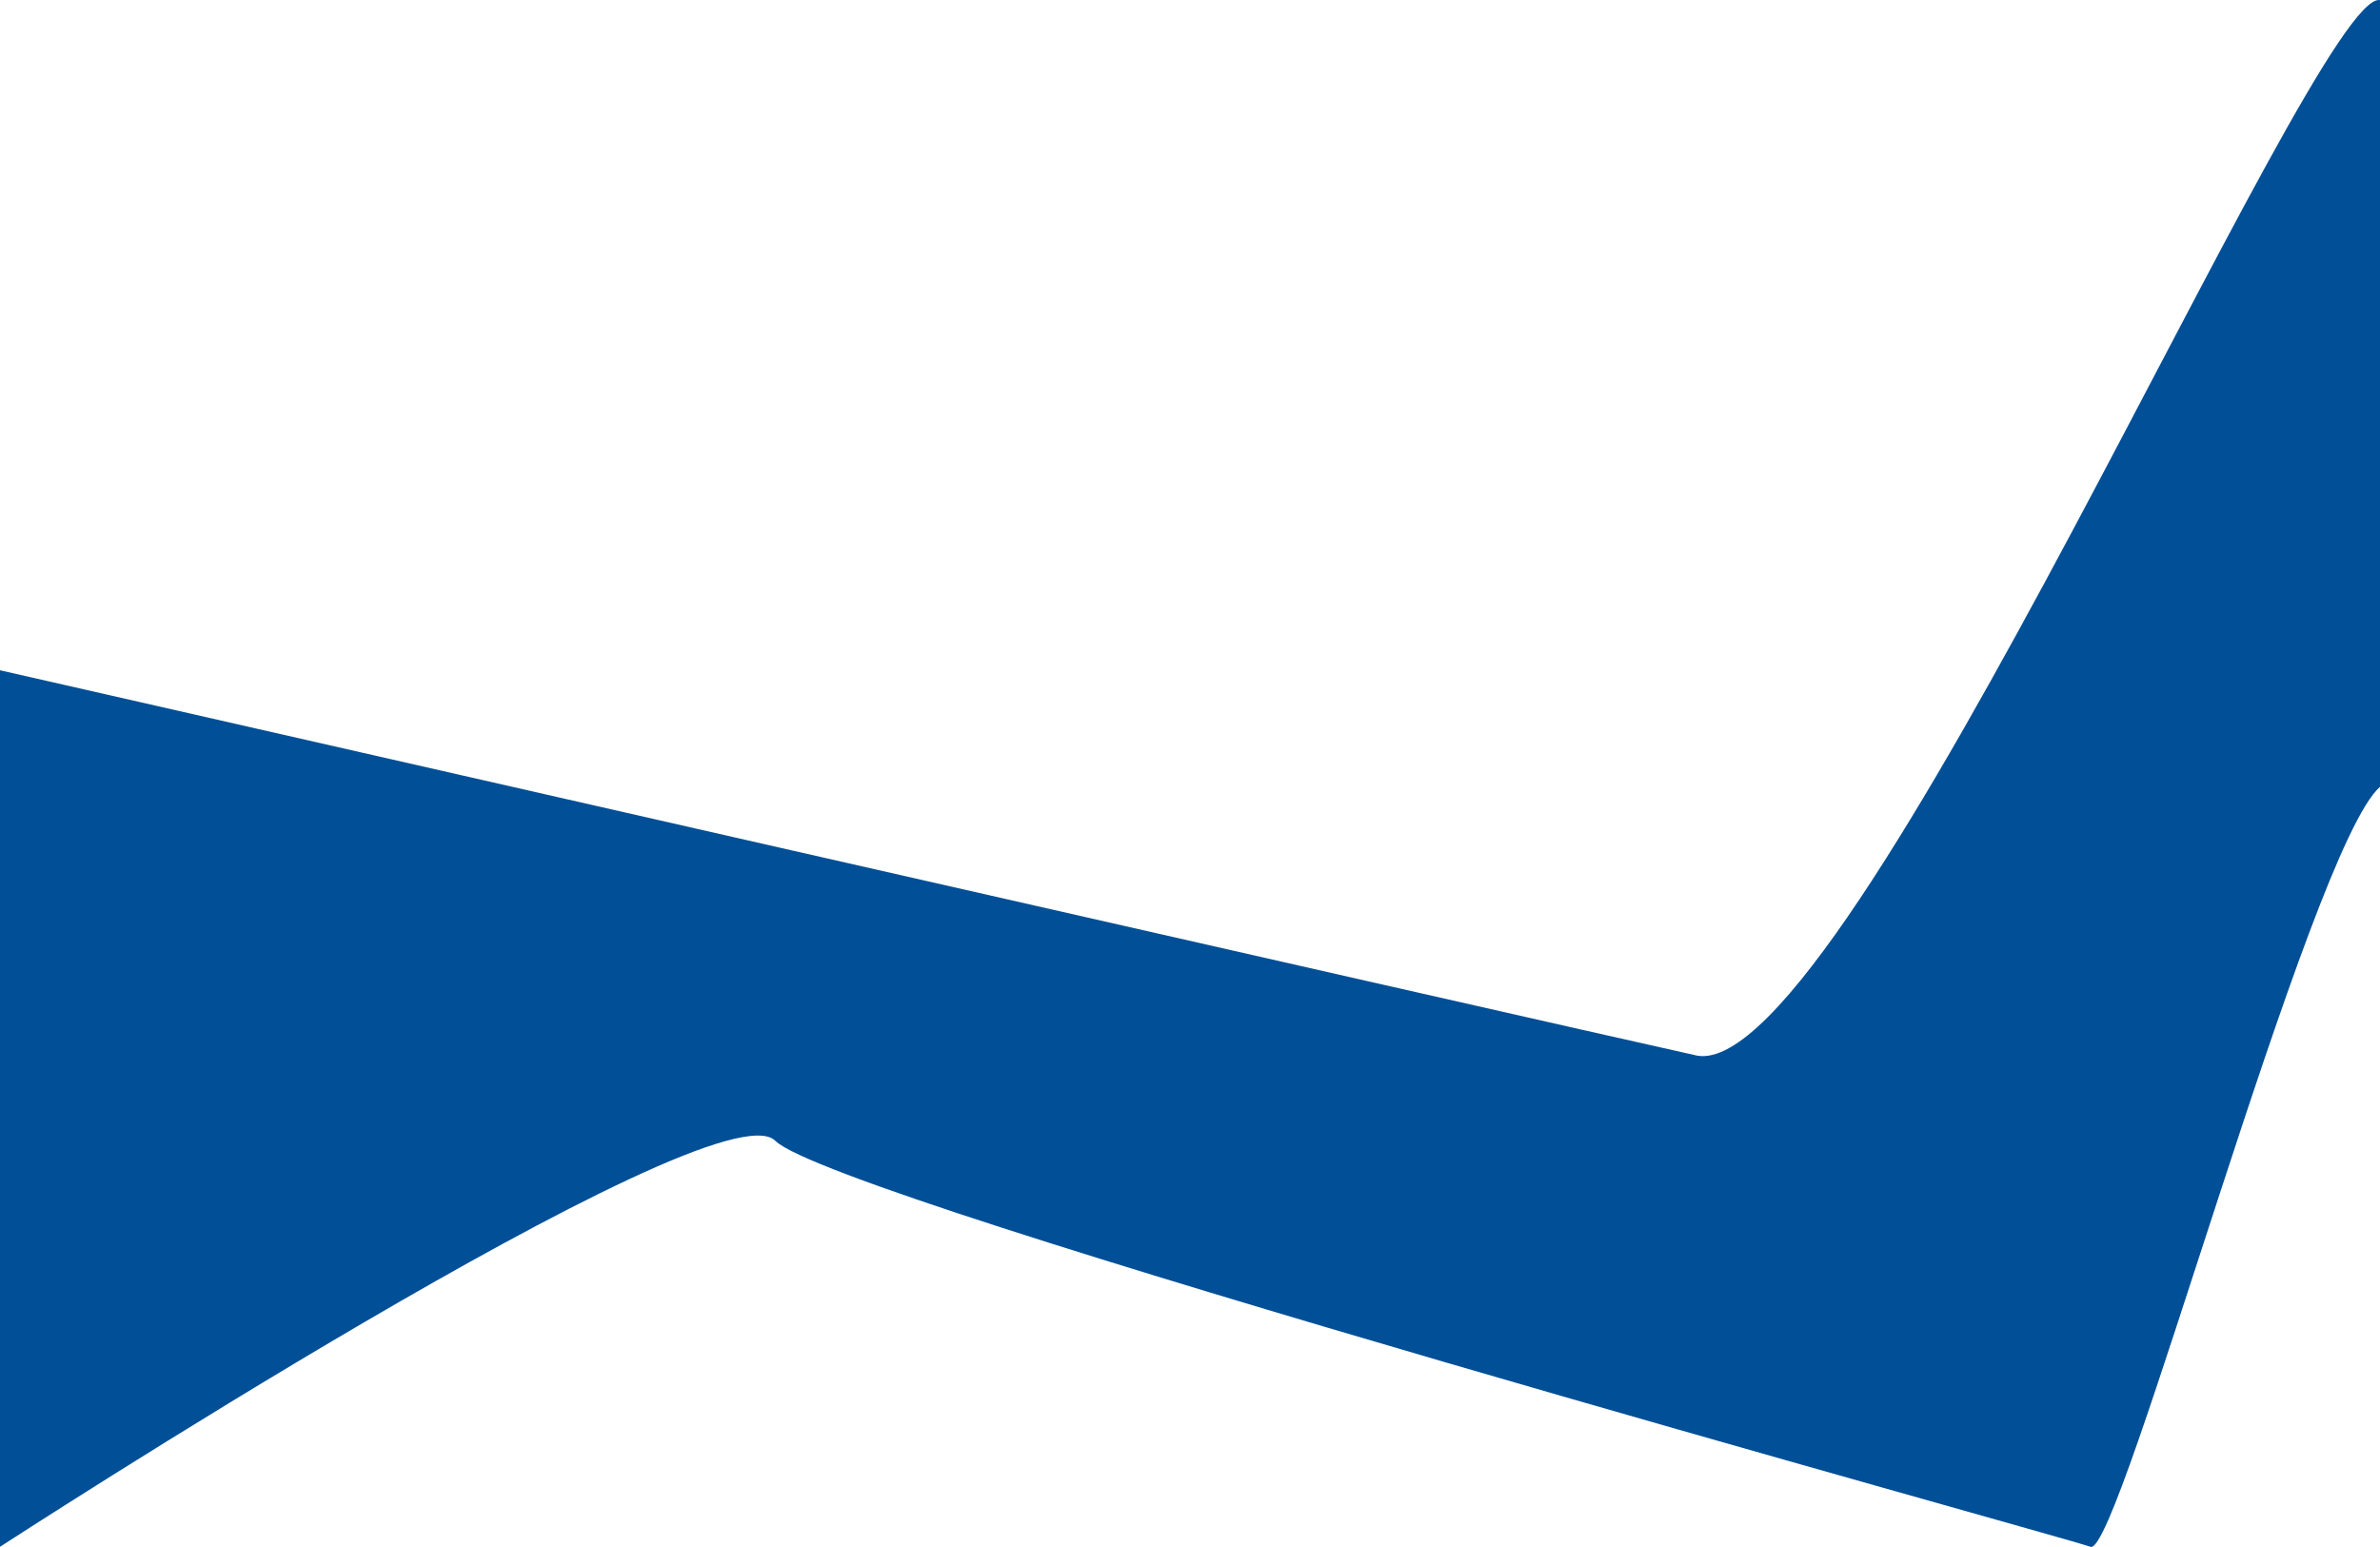 <svg xmlns="http://www.w3.org/2000/svg" width="1280" height="831.955" viewBox="0 0 1280 831.955"><path d="M1077.345,986.87c37.937-33.182,140.12-414.408,155.67-408.727s675.4,186.534,707.38,218.37,416.95-218.37,416.95-218.37v471.412s-831.233-189.226-912.961-207.3c-82.256-13.142-332.081,574.791-367.039,567.714Z" transform="translate(2357.345 1410.036) rotate(180)" fill="#004f97"/></svg>